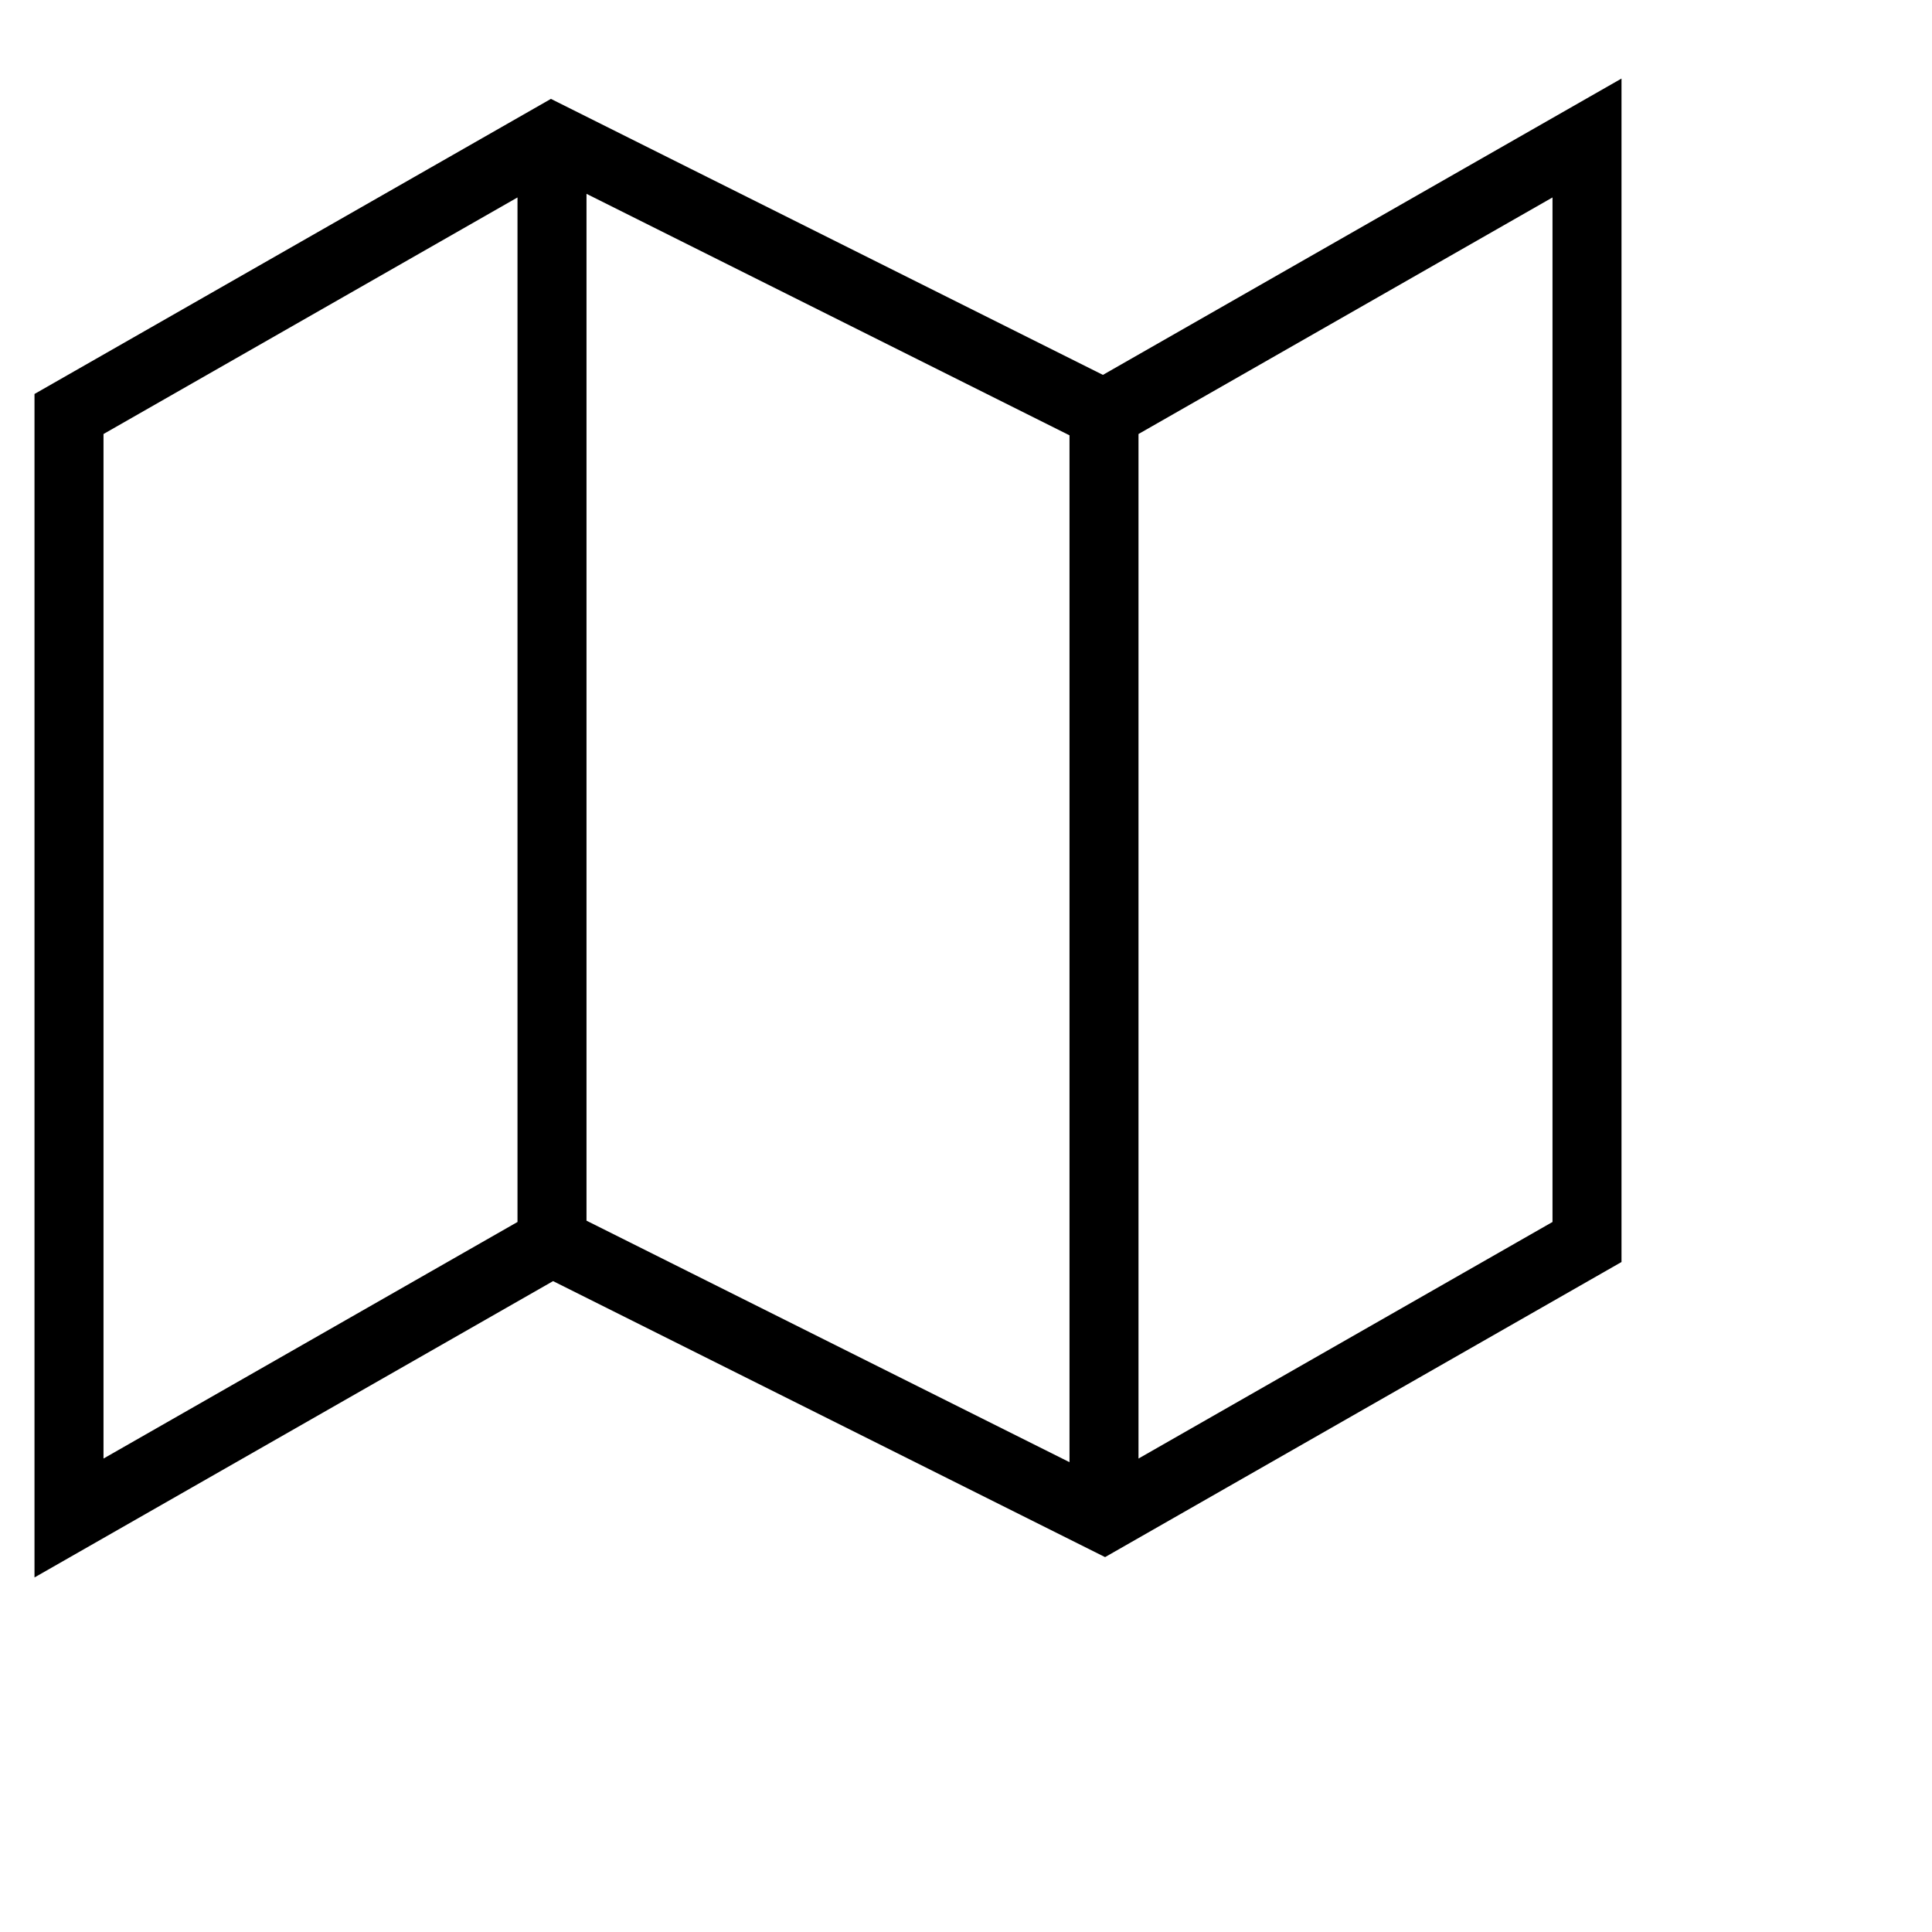 <svg xmlns="http://www.w3.org/2000/svg" viewBox="0 0 28 28" width="28" height="28" fill="none" stroke="currentColor" strokeWidth="2" strokeLinecap="round" strokeLinejoin="round"
>
  <path d="M1 6v16l7-4 8 4 7-4V2l-7 4-8-4-7 4zM8 2v16M16 6v16" />
</svg>
